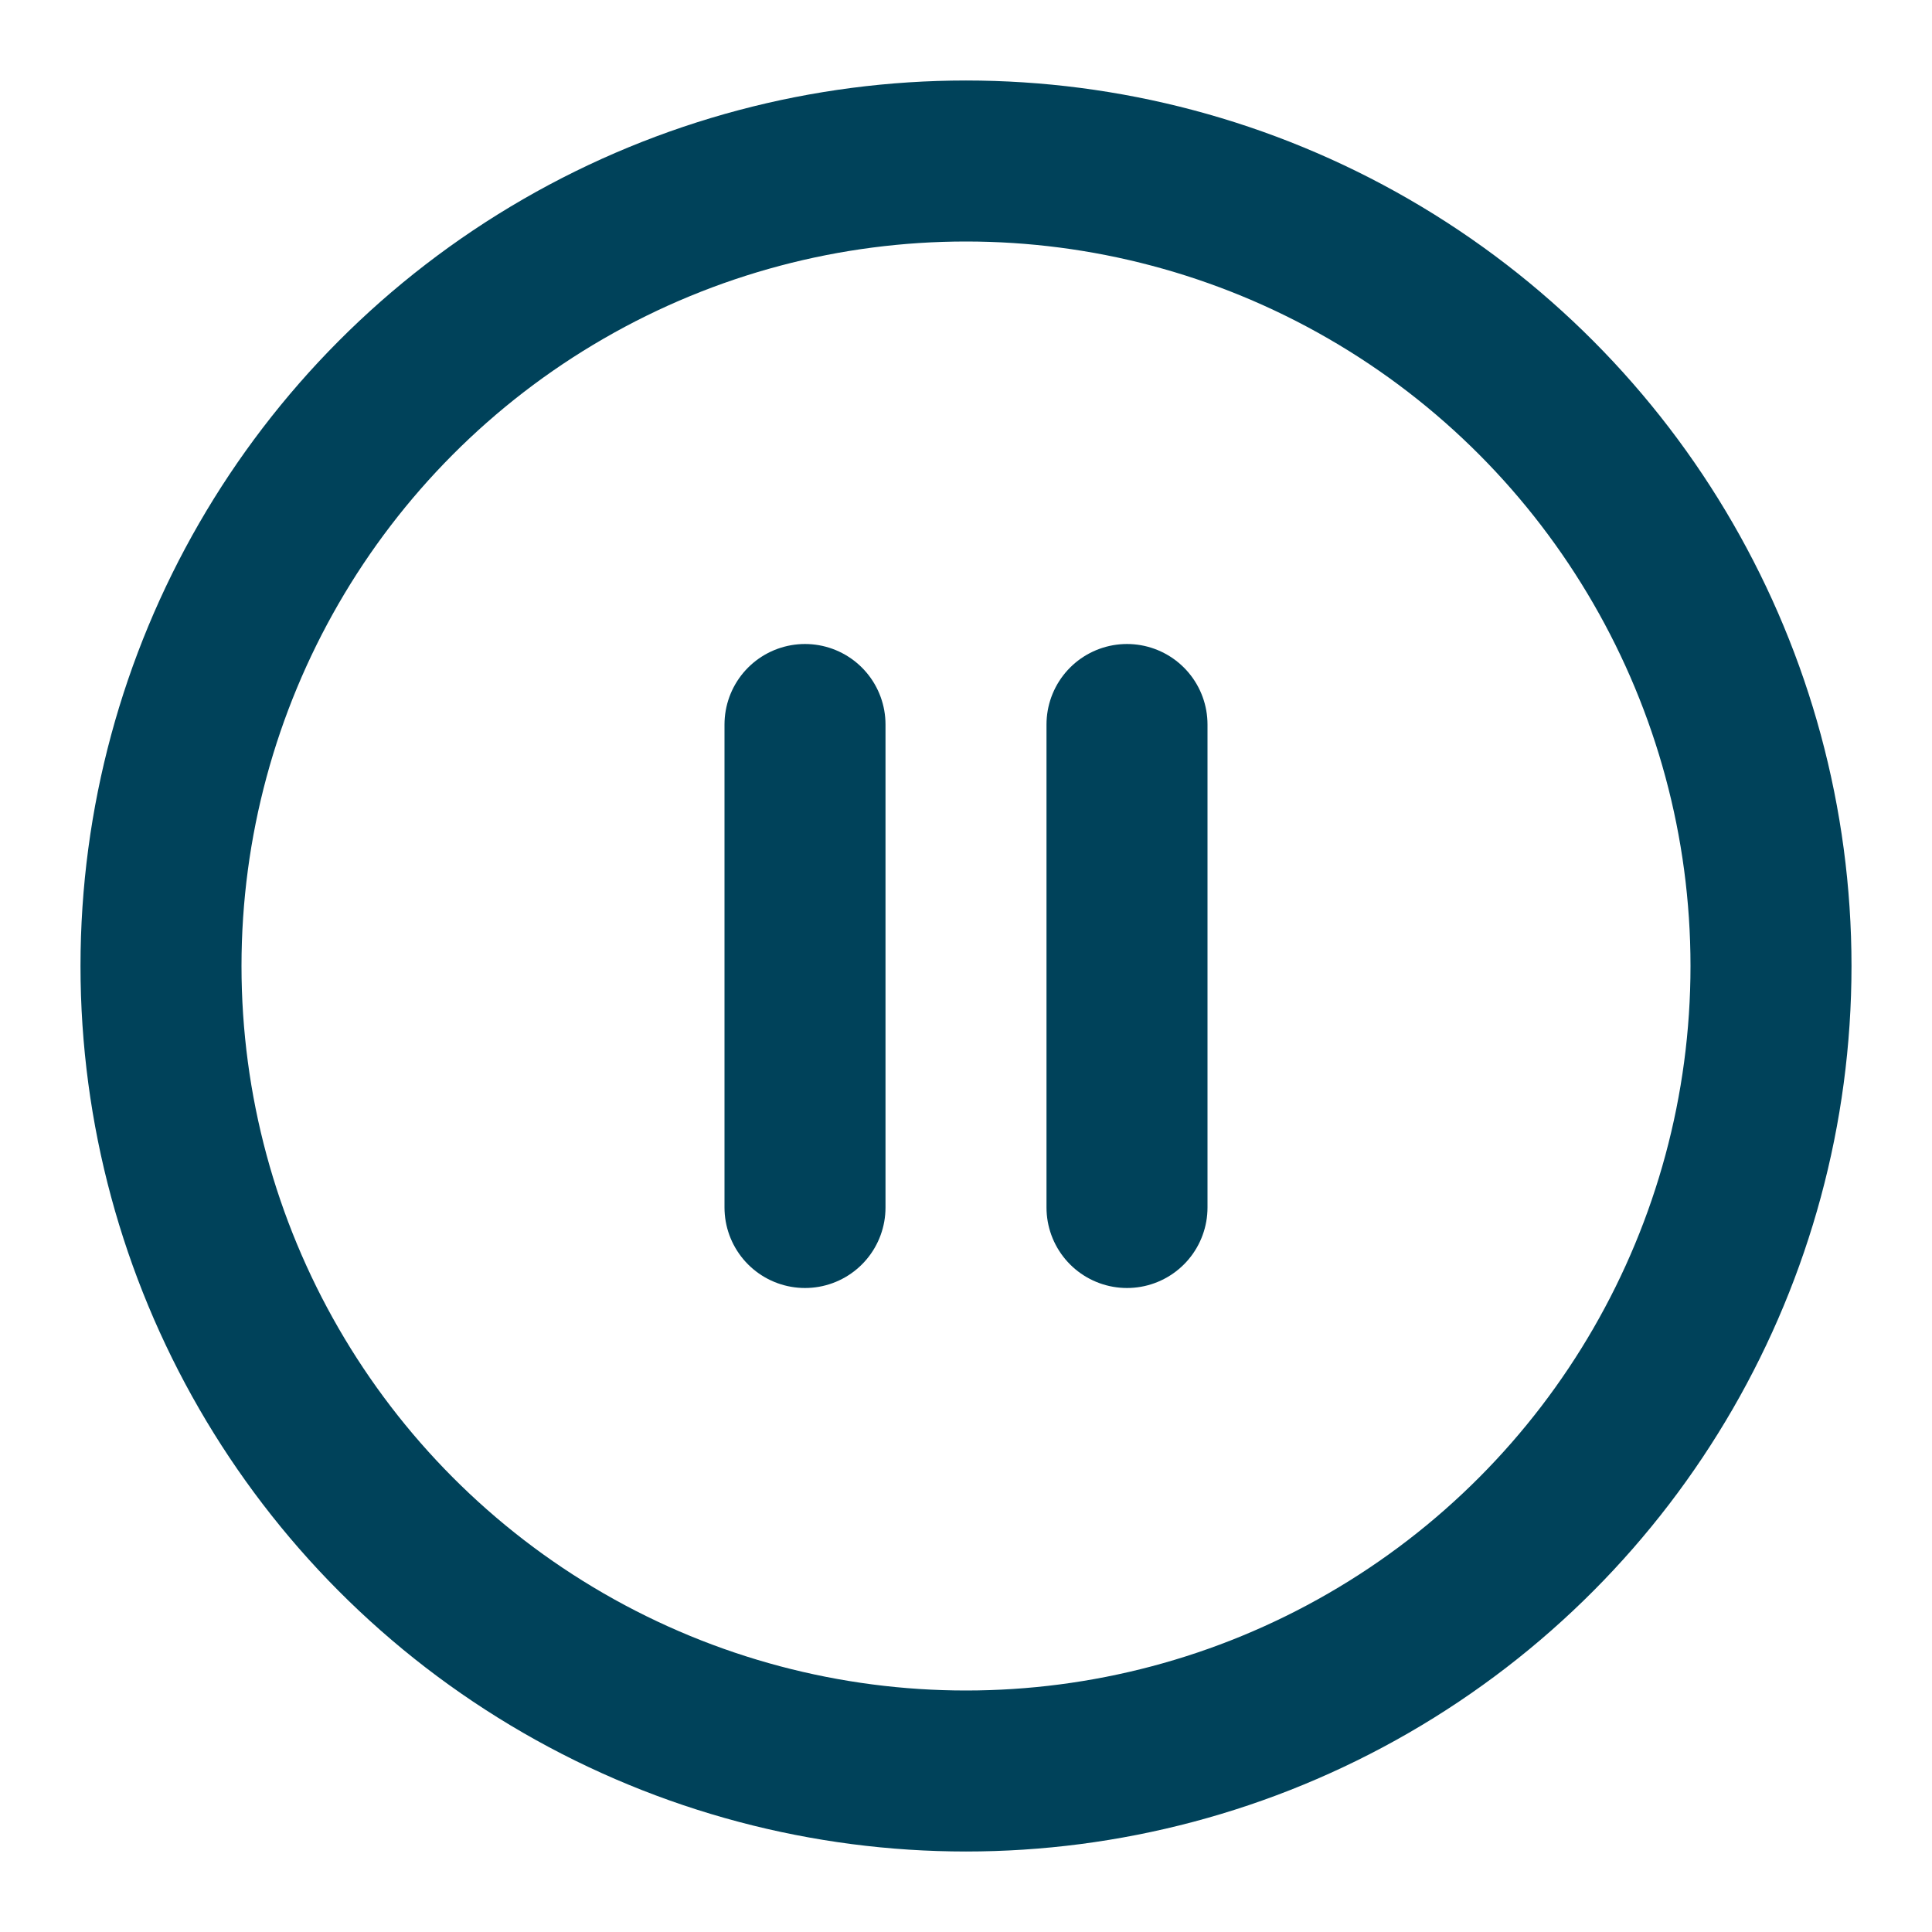 <svg xmlns="http://www.w3.org/2000/svg" width="100" height="100" viewBox="0 0 24 24" fill="none" stroke="#00425A" stroke-width="2" stroke-linecap="round" stroke-linejoin="round" class="feather feather-pause-circle"><circle cx="12" cy="12" r="10"></circle><line x1="10" y1="15" x2="10" y2="9"></line><line x1="14" y1="15" x2="14" y2="9"></line></svg>


